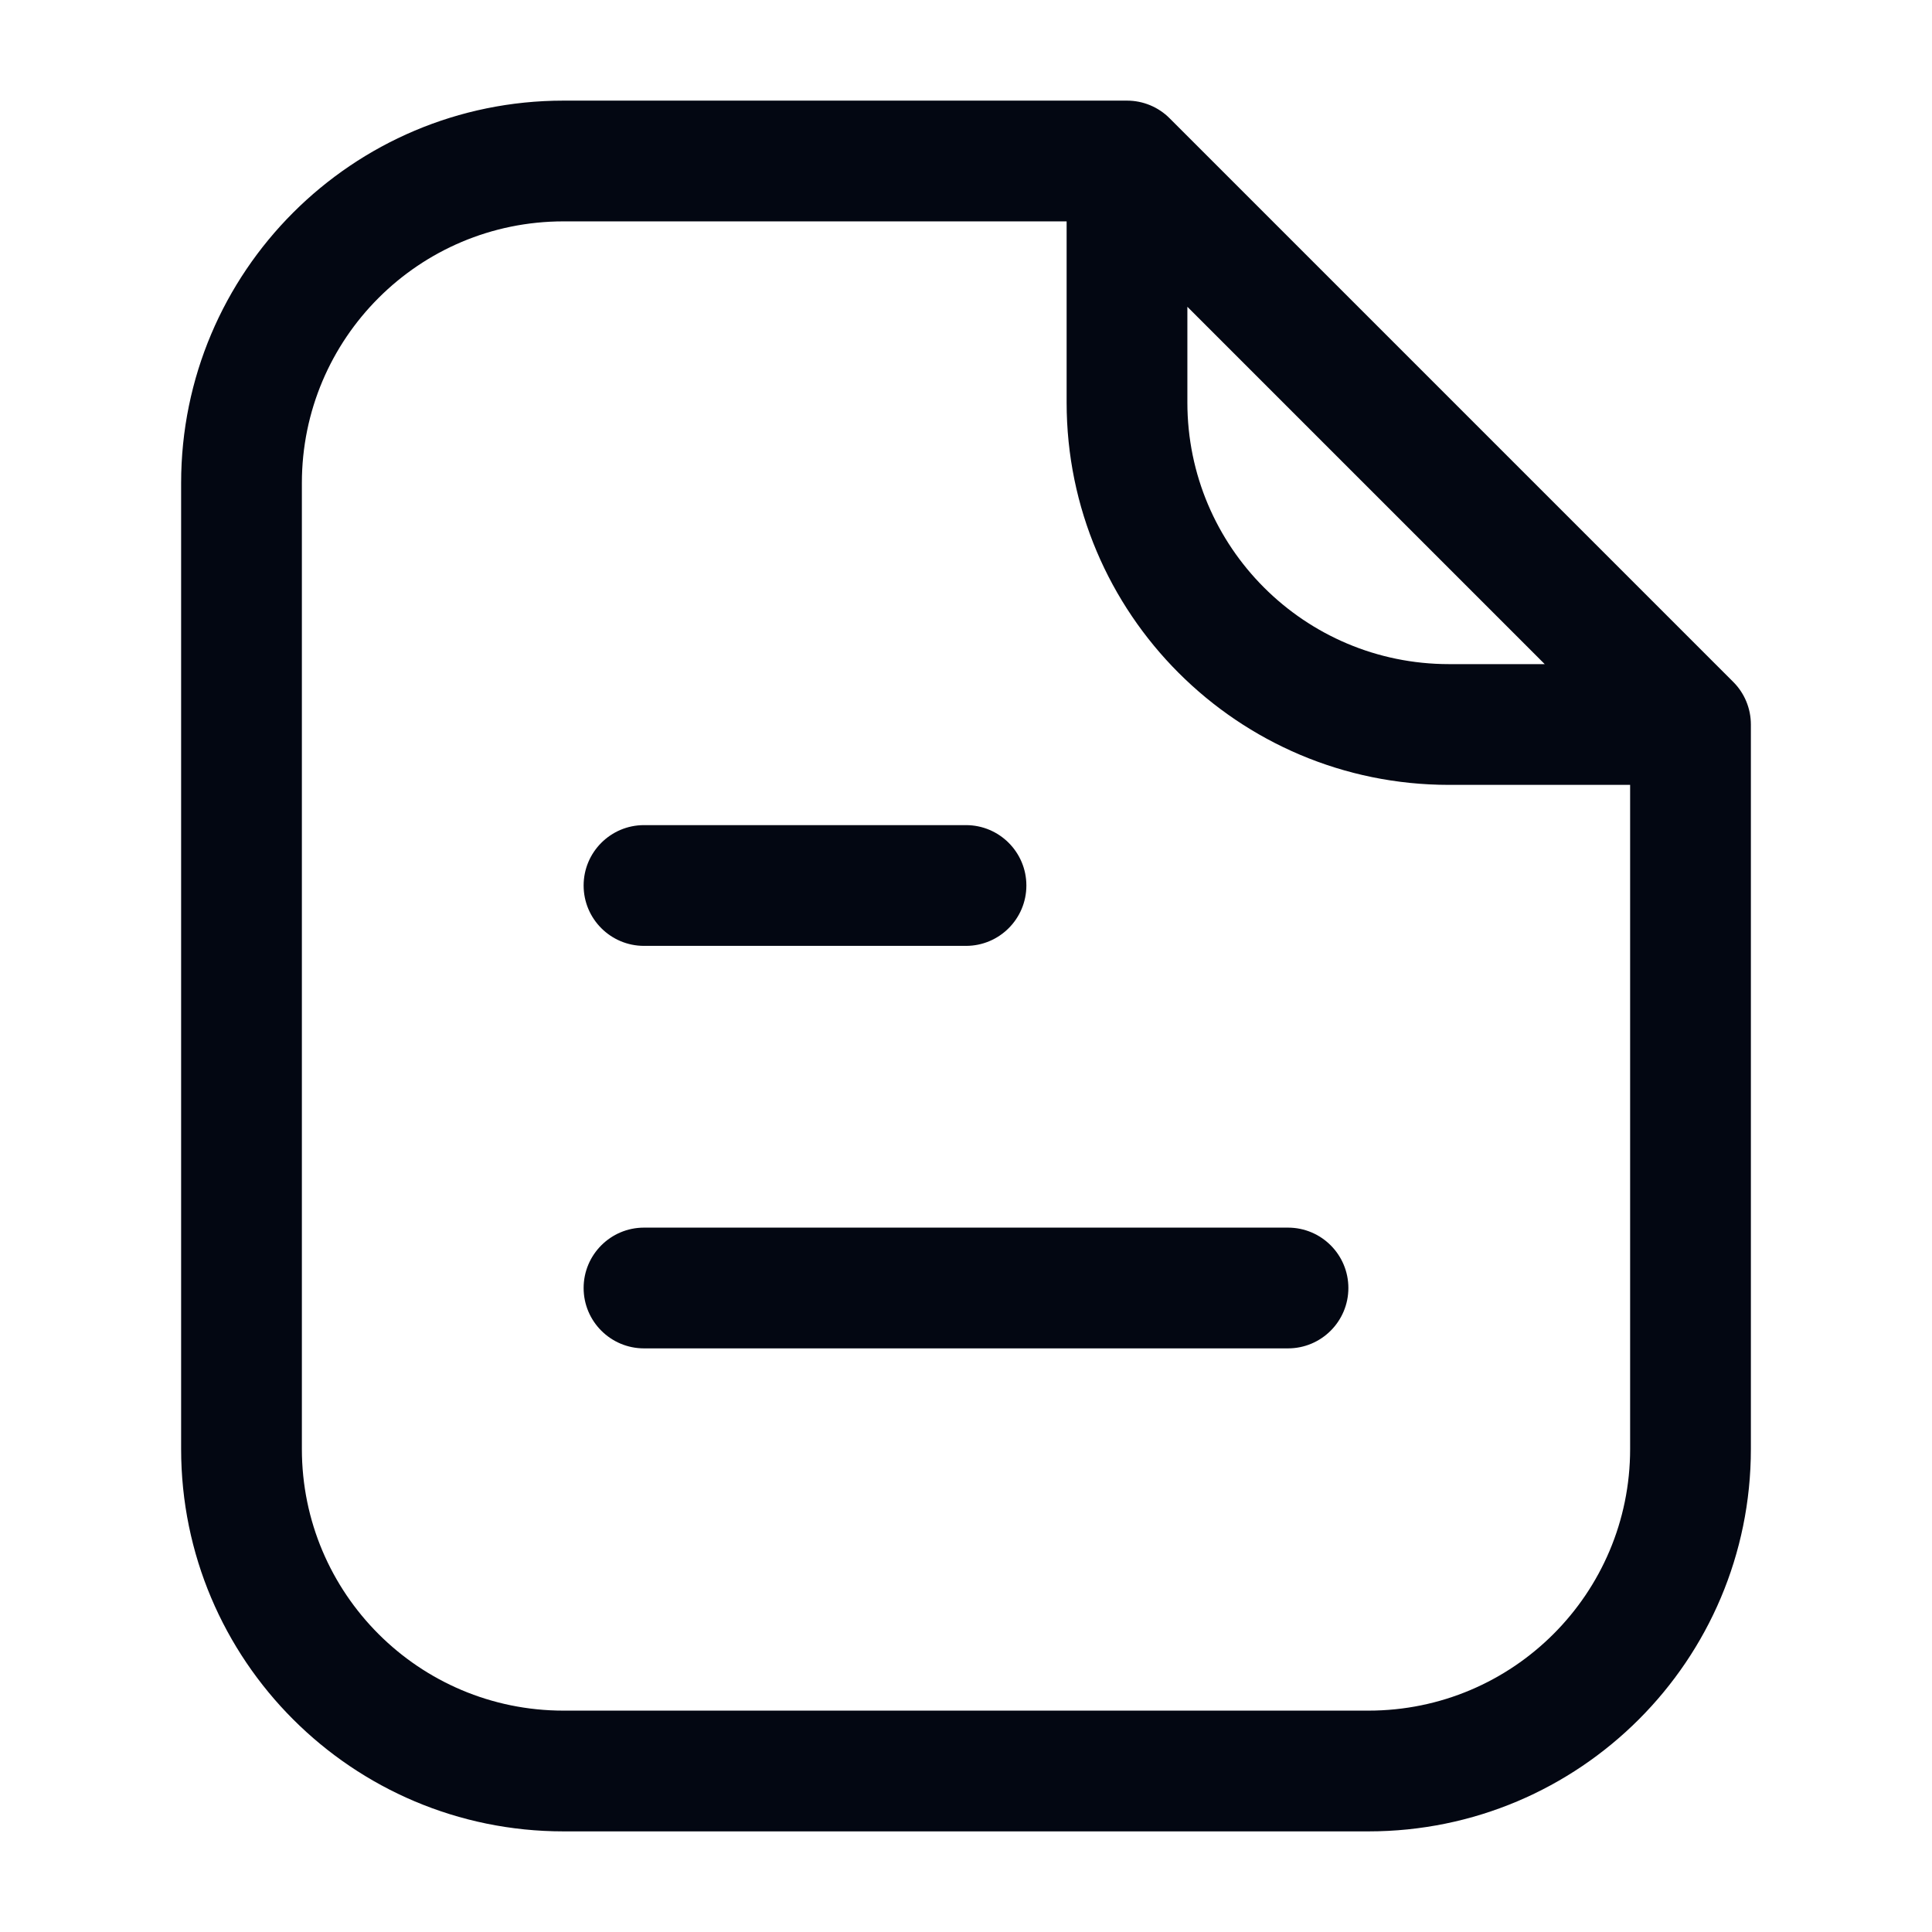 <svg width="24" height="24" viewBox="0 0 24 24" fill="none" xmlns="http://www.w3.org/2000/svg">
<path fill-rule="evenodd" clip-rule="evenodd" d="M7.25 11C7.25 10.586 7.586 10.25 8 10.25L12 10.25C12.414 10.25 12.75 10.586 12.75 11C12.75 11.414 12.414 11.75 12 11.75L8 11.75C7.586 11.75 7.25 11.414 7.25 11Z" fill="#030712"/>
<path fill-rule="evenodd" clip-rule="evenodd" d="M7.25 16C7.25 15.586 7.586 15.25 8 15.25H16C16.414 15.25 16.75 15.586 16.75 16C16.75 16.414 16.414 16.75 16 16.75H8C7.586 16.75 7.25 16.414 7.25 16Z" fill="#030712"/>
<path fill-rule="evenodd" clip-rule="evenodd" d="M7 2.75C5.205 2.75 3.75 4.205 3.75 6V18C3.75 19.795 5.205 21.25 7 21.25H17C18.795 21.25 20.25 19.795 20.25 18V9.75H18C15.377 9.75 13.25 7.623 13.25 5V2.75H7ZM14.75 3.811L19.189 8.25H18C16.205 8.25 14.75 6.795 14.75 5V3.811ZM2.25 6C2.25 3.377 4.377 1.25 7 1.25H14C14.199 1.25 14.39 1.329 14.53 1.47L21.53 8.47C21.671 8.61 21.75 8.801 21.75 9V18C21.75 20.623 19.623 22.75 17 22.75H7C4.377 22.75 2.25 20.623 2.25 18V6Z" fill="#030712"/>
</svg>
